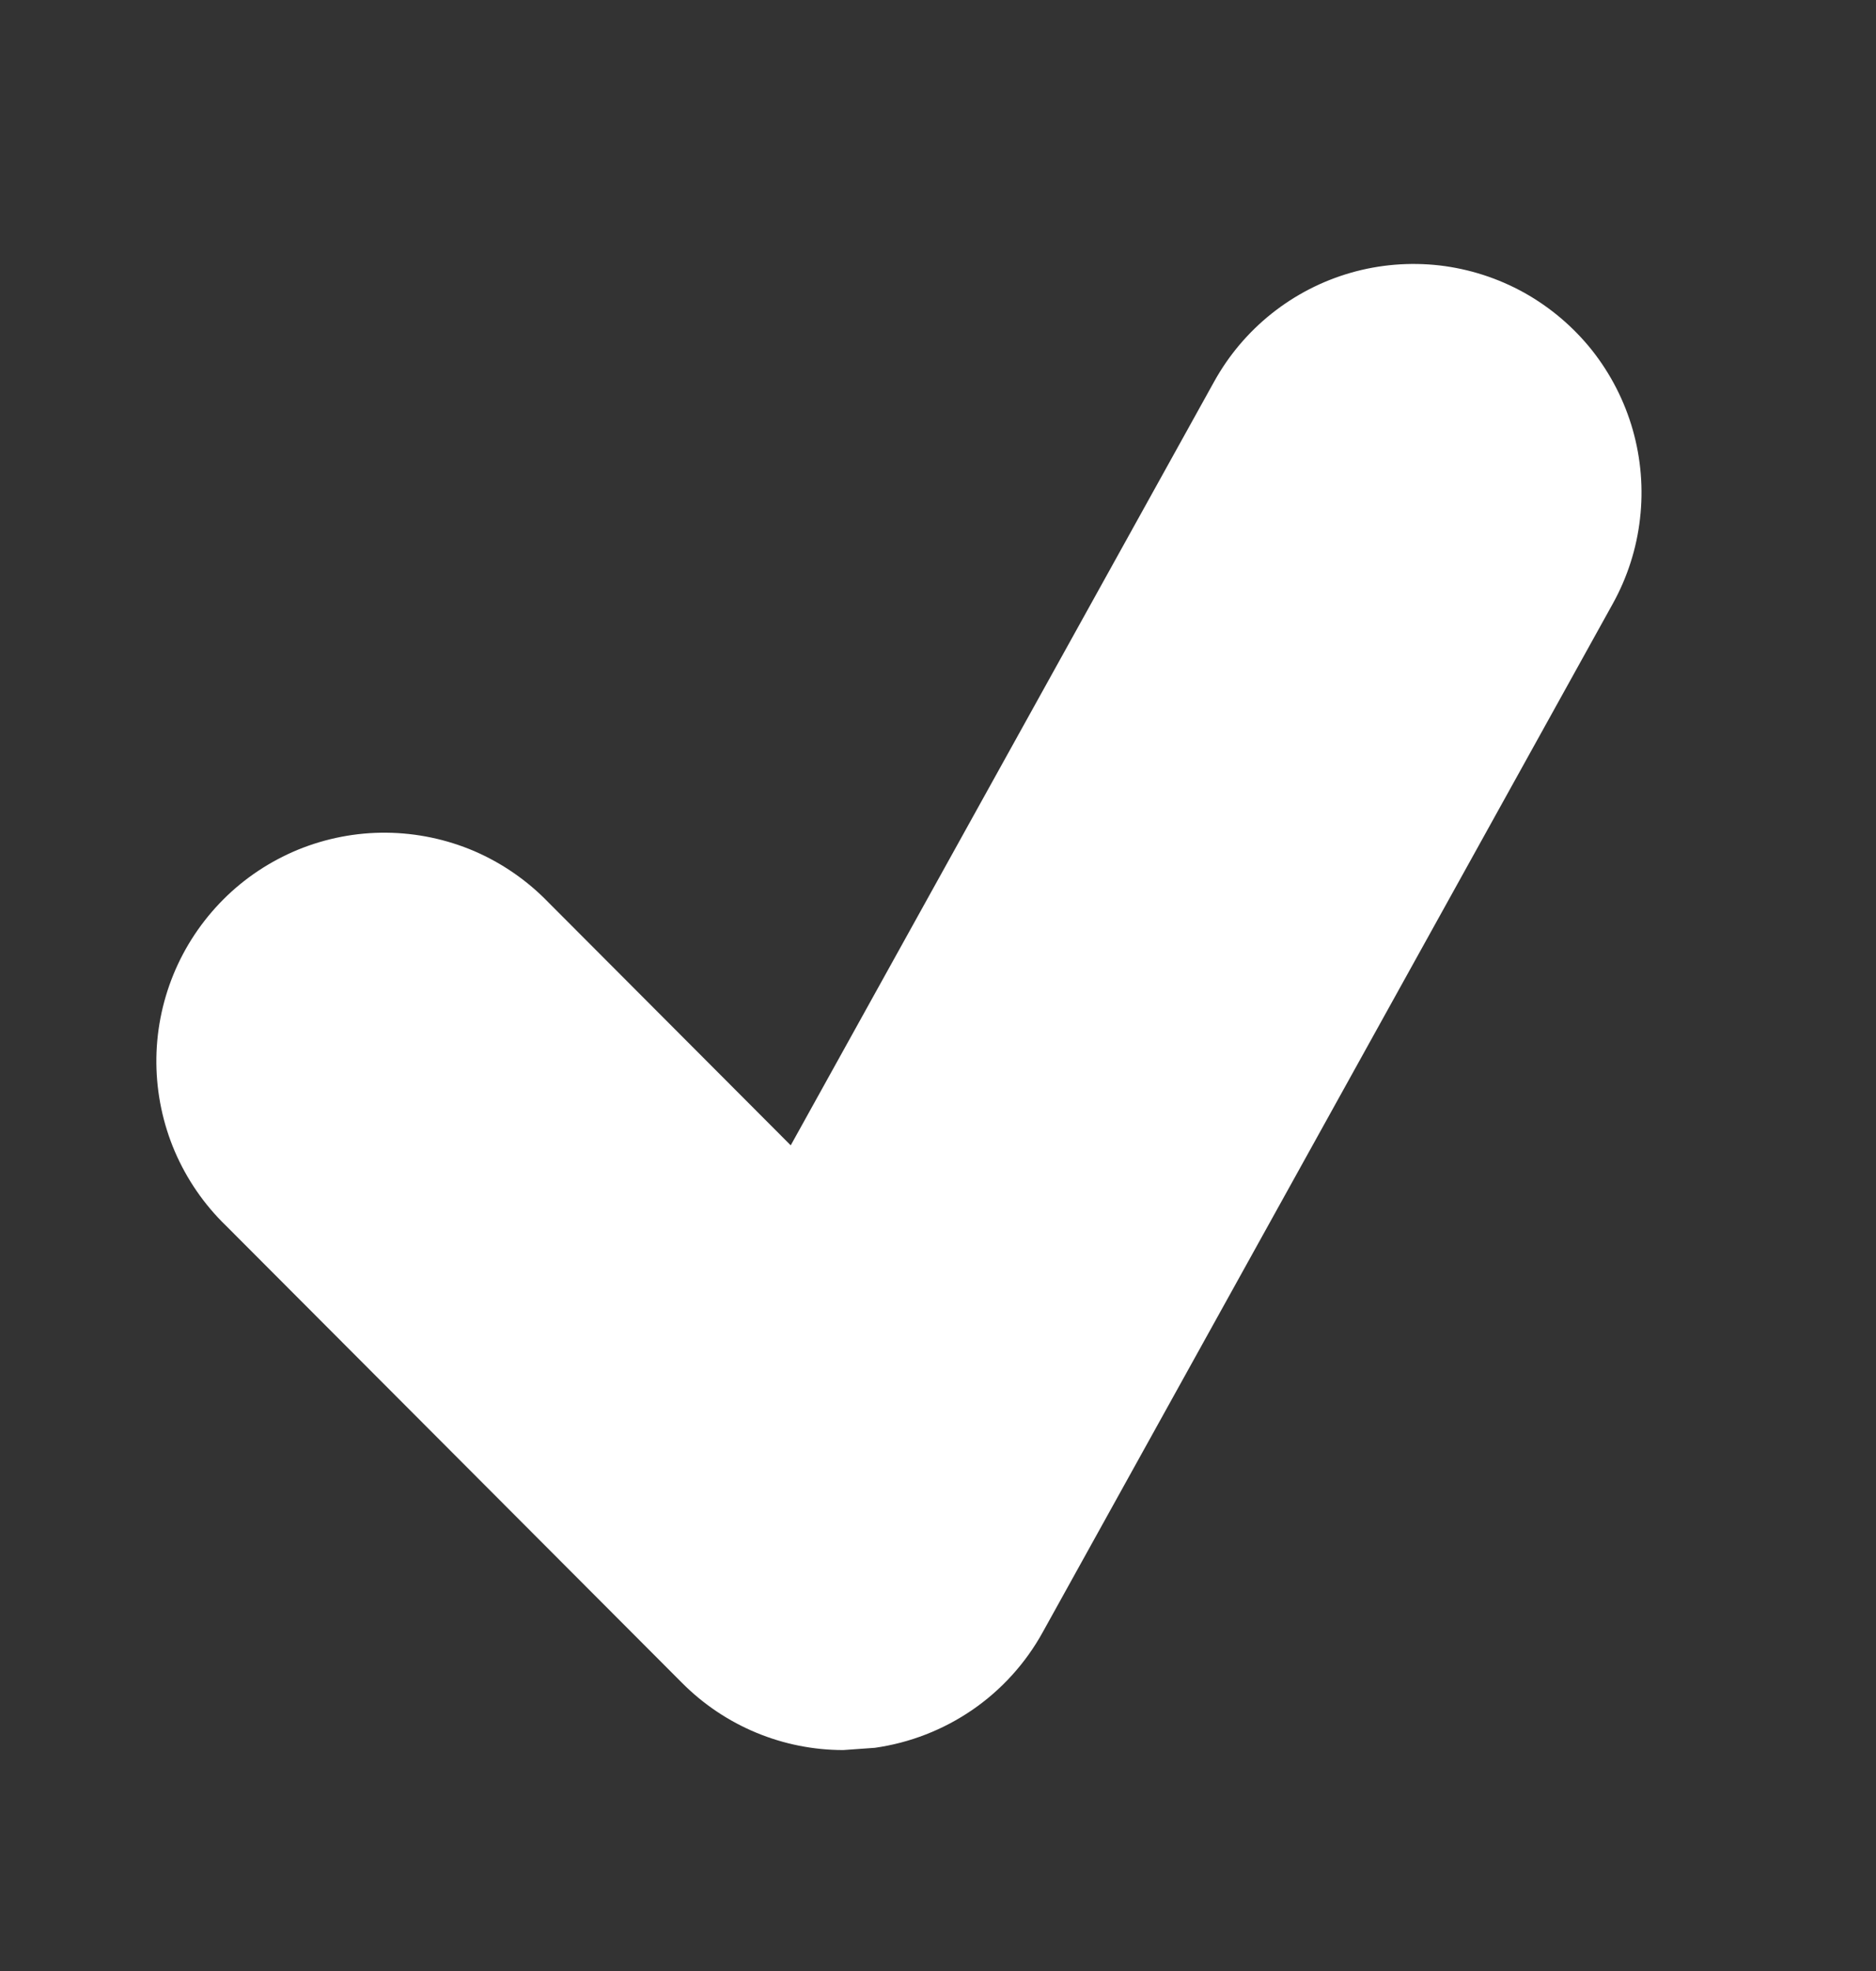 <svg width="20" height="21" viewBox="0 0 20 21" fill="none" xmlns="http://www.w3.org/2000/svg">
<rect x="0" y="0" width="20" height="21" fill="#333333" stroke="none"/>
<path d="M16.25 3.119C15.971 2.964 15.664 2.865 15.347 2.828C15.03 2.792 14.708 2.818 14.401 2.906C14.094 2.994 13.807 3.142 13.557 3.341C13.307 3.54 13.099 3.786 12.944 4.066L8.43 12.203L5.847 9.615C5.623 9.383 5.354 9.197 5.058 9.069C4.761 8.942 4.442 8.875 4.119 8.872C3.796 8.869 3.476 8.931 3.177 9.053C2.879 9.176 2.607 9.356 2.379 9.585C2.151 9.814 1.97 10.086 1.848 10.385C1.726 10.684 1.664 11.005 1.667 11.329C1.67 11.652 1.737 11.972 1.864 12.269C1.992 12.566 2.177 12.835 2.409 13.059L7.272 17.931C7.731 18.392 8.351 18.646 8.99 18.646L9.327 18.622C9.7 18.569 10.055 18.431 10.366 18.218C10.676 18.005 10.933 17.722 11.115 17.393L17.194 6.432C17.349 6.152 17.448 5.845 17.484 5.527C17.521 5.209 17.494 4.887 17.407 4.58C17.319 4.272 17.172 3.985 16.974 3.734C16.775 3.484 16.529 3.275 16.25 3.119Z" fill="white"/>
</svg>
